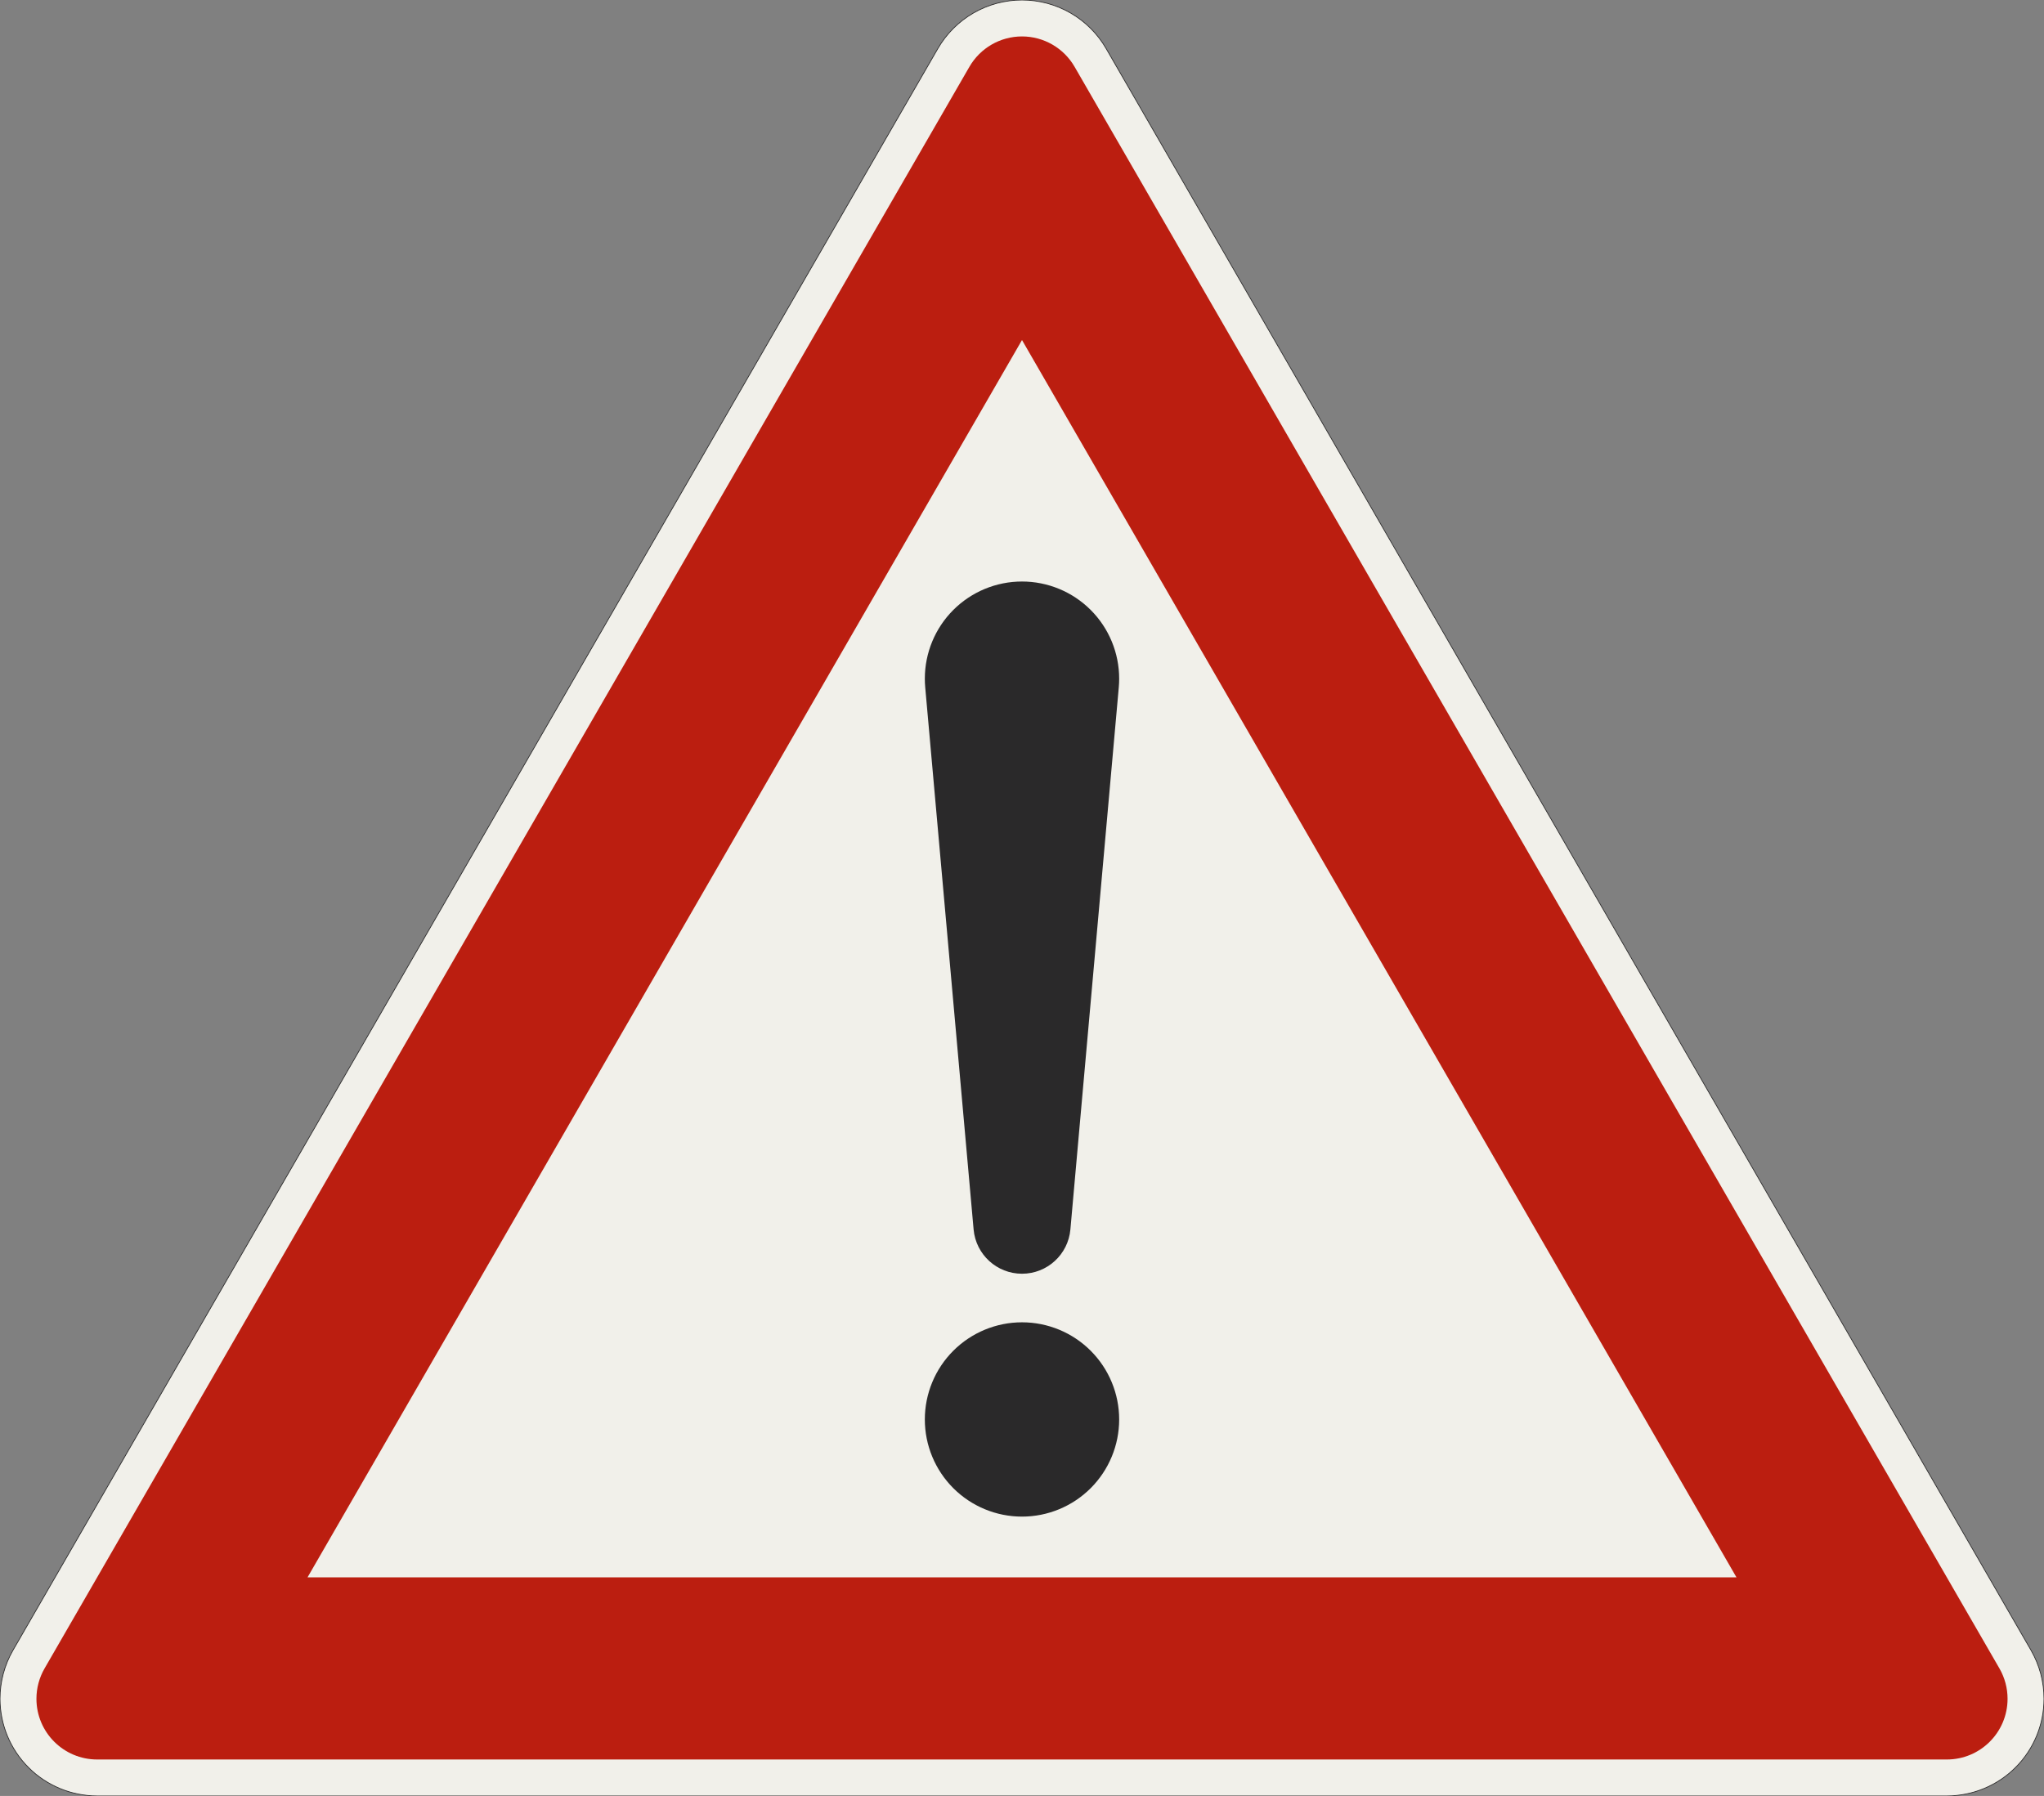 <?xml version="1.0" encoding="UTF-8"?>
<svg xmlns="http://www.w3.org/2000/svg" xmlns:xlink="http://www.w3.org/1999/xlink" width="841.436mm" height="739.423mm" viewBox="0 0 8414.36 7394.229" version="1.1">
<rect x="0" y="0" width="8414.36" height="7394.229" fill="#808080" stroke="none"/>
<g id="surface1">
<path style="fill-rule:evenodd;fill:rgb(94.51%,94.118%,91.765%);fill-opacity:1;stroke-width:0.3;stroke-linecap:butt;stroke-linejoin:miter;stroke:rgb(16.471%,16.078%,16.471%);stroke-opacity:1;stroke-miterlimit:3;" d="M -380.718 -0 C -391.327 -0 -401.501 4.214 -409.002 11.716 C -416.504 19.217 -420.718 29.391 -420.718 40 C -420.718 47.021 -418.87 53.919 -415.359 60 L -34.641 719.423 C -31.13 725.504 -26.081 730.553 -20 734.064 C -13.919 737.574 -7.022 739.423 -0 739.423 C 7.021 739.423 13.919 737.574 20 734.064 C 26.081 730.553 31.13 725.504 34.641 719.423 L 415.359 60 C 418.87 53.919 420.718 47.021 420.718 40 C 420.718 29.391 416.504 19.217 409.002 11.716 C 401.501 4.214 391.327 -0 380.718 -0 L -380.718 -0 " transform="matrix(10,0,0,-10,4207.18,7394.229)"/>
<path style=" stroke:none;fill-rule:evenodd;fill:rgb(73.333%,11.765%,6.275%);fill-opacity:1;" d="M 400 7244.23 C 261.93 7244.23 150 7132.301 150 6994.23 C 150 6950.344 161.551 6907.234 183.492 6869.23 L 3990.672 275 C 4035.332 197.648 4117.863 150 4207.18 150 C 4296.496 150 4379.027 197.648 4423.688 275 L 8230.867 6869.23 C 8252.809 6907.234 8264.359 6950.344 8264.359 6994.23 C 8264.359 7132.301 8152.43 7244.23 8014.359 7244.23 L 400 7244.23 M 1266.027 6494.23 L 4207.18 1400 L 7148.336 6494.23 L 1266.027 6494.23 "/>
<path style=" stroke:none;fill-rule:evenodd;fill:rgb(16.471%,16.078%,16.471%);fill-opacity:1;" d="M 4607.18 5844.23 C 4607.18 5950.316 4565.039 6052.059 4490.023 6127.07 C 4415.008 6202.086 4313.266 6244.23 4207.18 6244.23 C 4101.094 6244.23 3999.352 6202.086 3924.336 6127.07 C 3849.324 6052.059 3807.18 5950.316 3807.18 5844.23 C 3807.18 5738.141 3849.324 5636.402 3924.336 5561.387 C 3999.352 5486.371 4101.094 5444.23 4207.18 5444.23 C 4313.266 5444.23 4415.008 5486.371 4490.023 5561.387 C 4565.039 5636.402 4607.18 5738.141 4607.18 5844.23 M 4406.387 5062.008 C 4397.184 5165.164 4310.746 5244.23 4207.18 5244.23 C 4103.613 5244.23 4017.176 5165.164 4007.973 5062.008 L 3808.762 2829.785 C 3807.707 2817.961 3807.18 2806.098 3807.18 2794.23 C 3807.18 2688.141 3849.324 2586.402 3924.336 2511.387 C 3999.352 2436.371 4101.094 2394.23 4207.18 2394.23 C 4313.266 2394.23 4415.008 2436.371 4490.023 2511.387 C 4565.039 2586.402 4607.18 2688.141 4607.18 2794.23 C 4607.18 2806.098 4606.652 2817.961 4605.598 2829.781 L 4406.387 5062.008 "/>
</g>
</svg>
